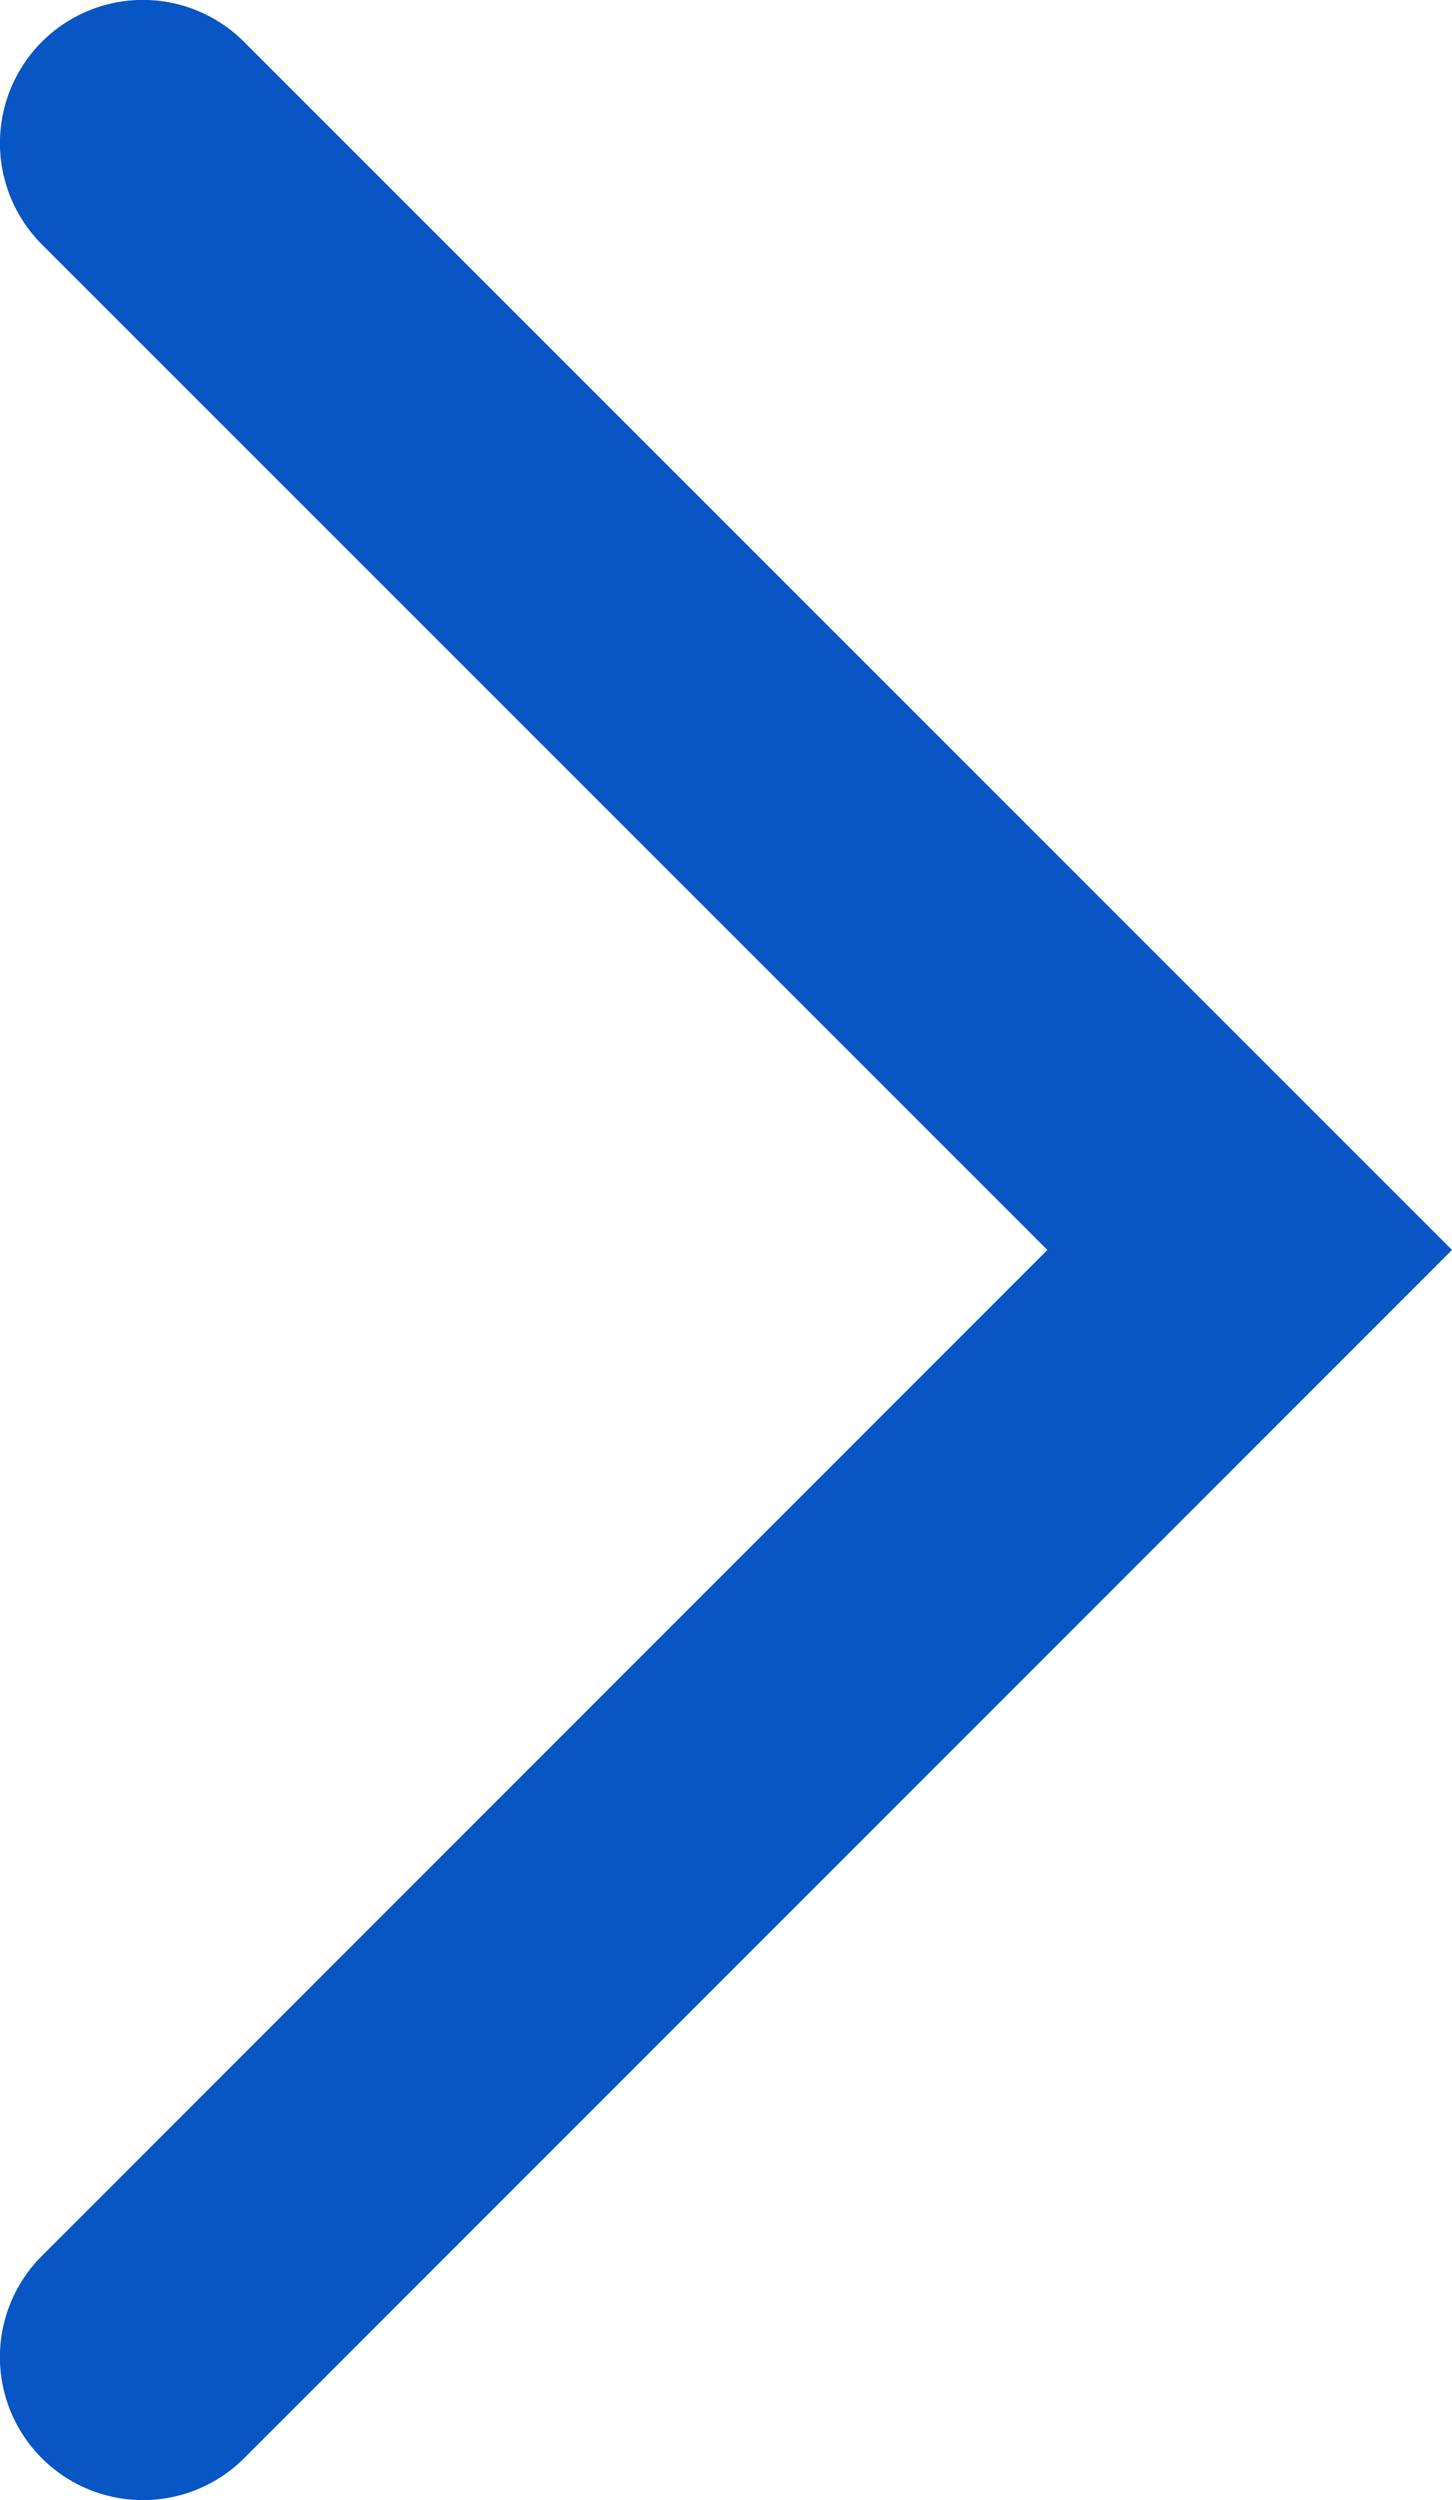 <svg xmlns="http://www.w3.org/2000/svg" width="10.378" height="17.864" viewBox="0 0 10.378 17.864">
  <path id="Trazado_17957" data-name="Trazado 17957" d="M8.633,17.564,0,8.933,8.633.3a1.023,1.023,0,0,1,1.446,0h0a1.021,1.021,0,0,1,0,1.445L2.892,8.933l7.187,7.185a1.024,1.024,0,0,1,0,1.447h0A1.021,1.021,0,0,1,8.633,17.564Z" transform="translate(10.378 17.864) rotate(180)" fill="#0855c4"/>
</svg>
